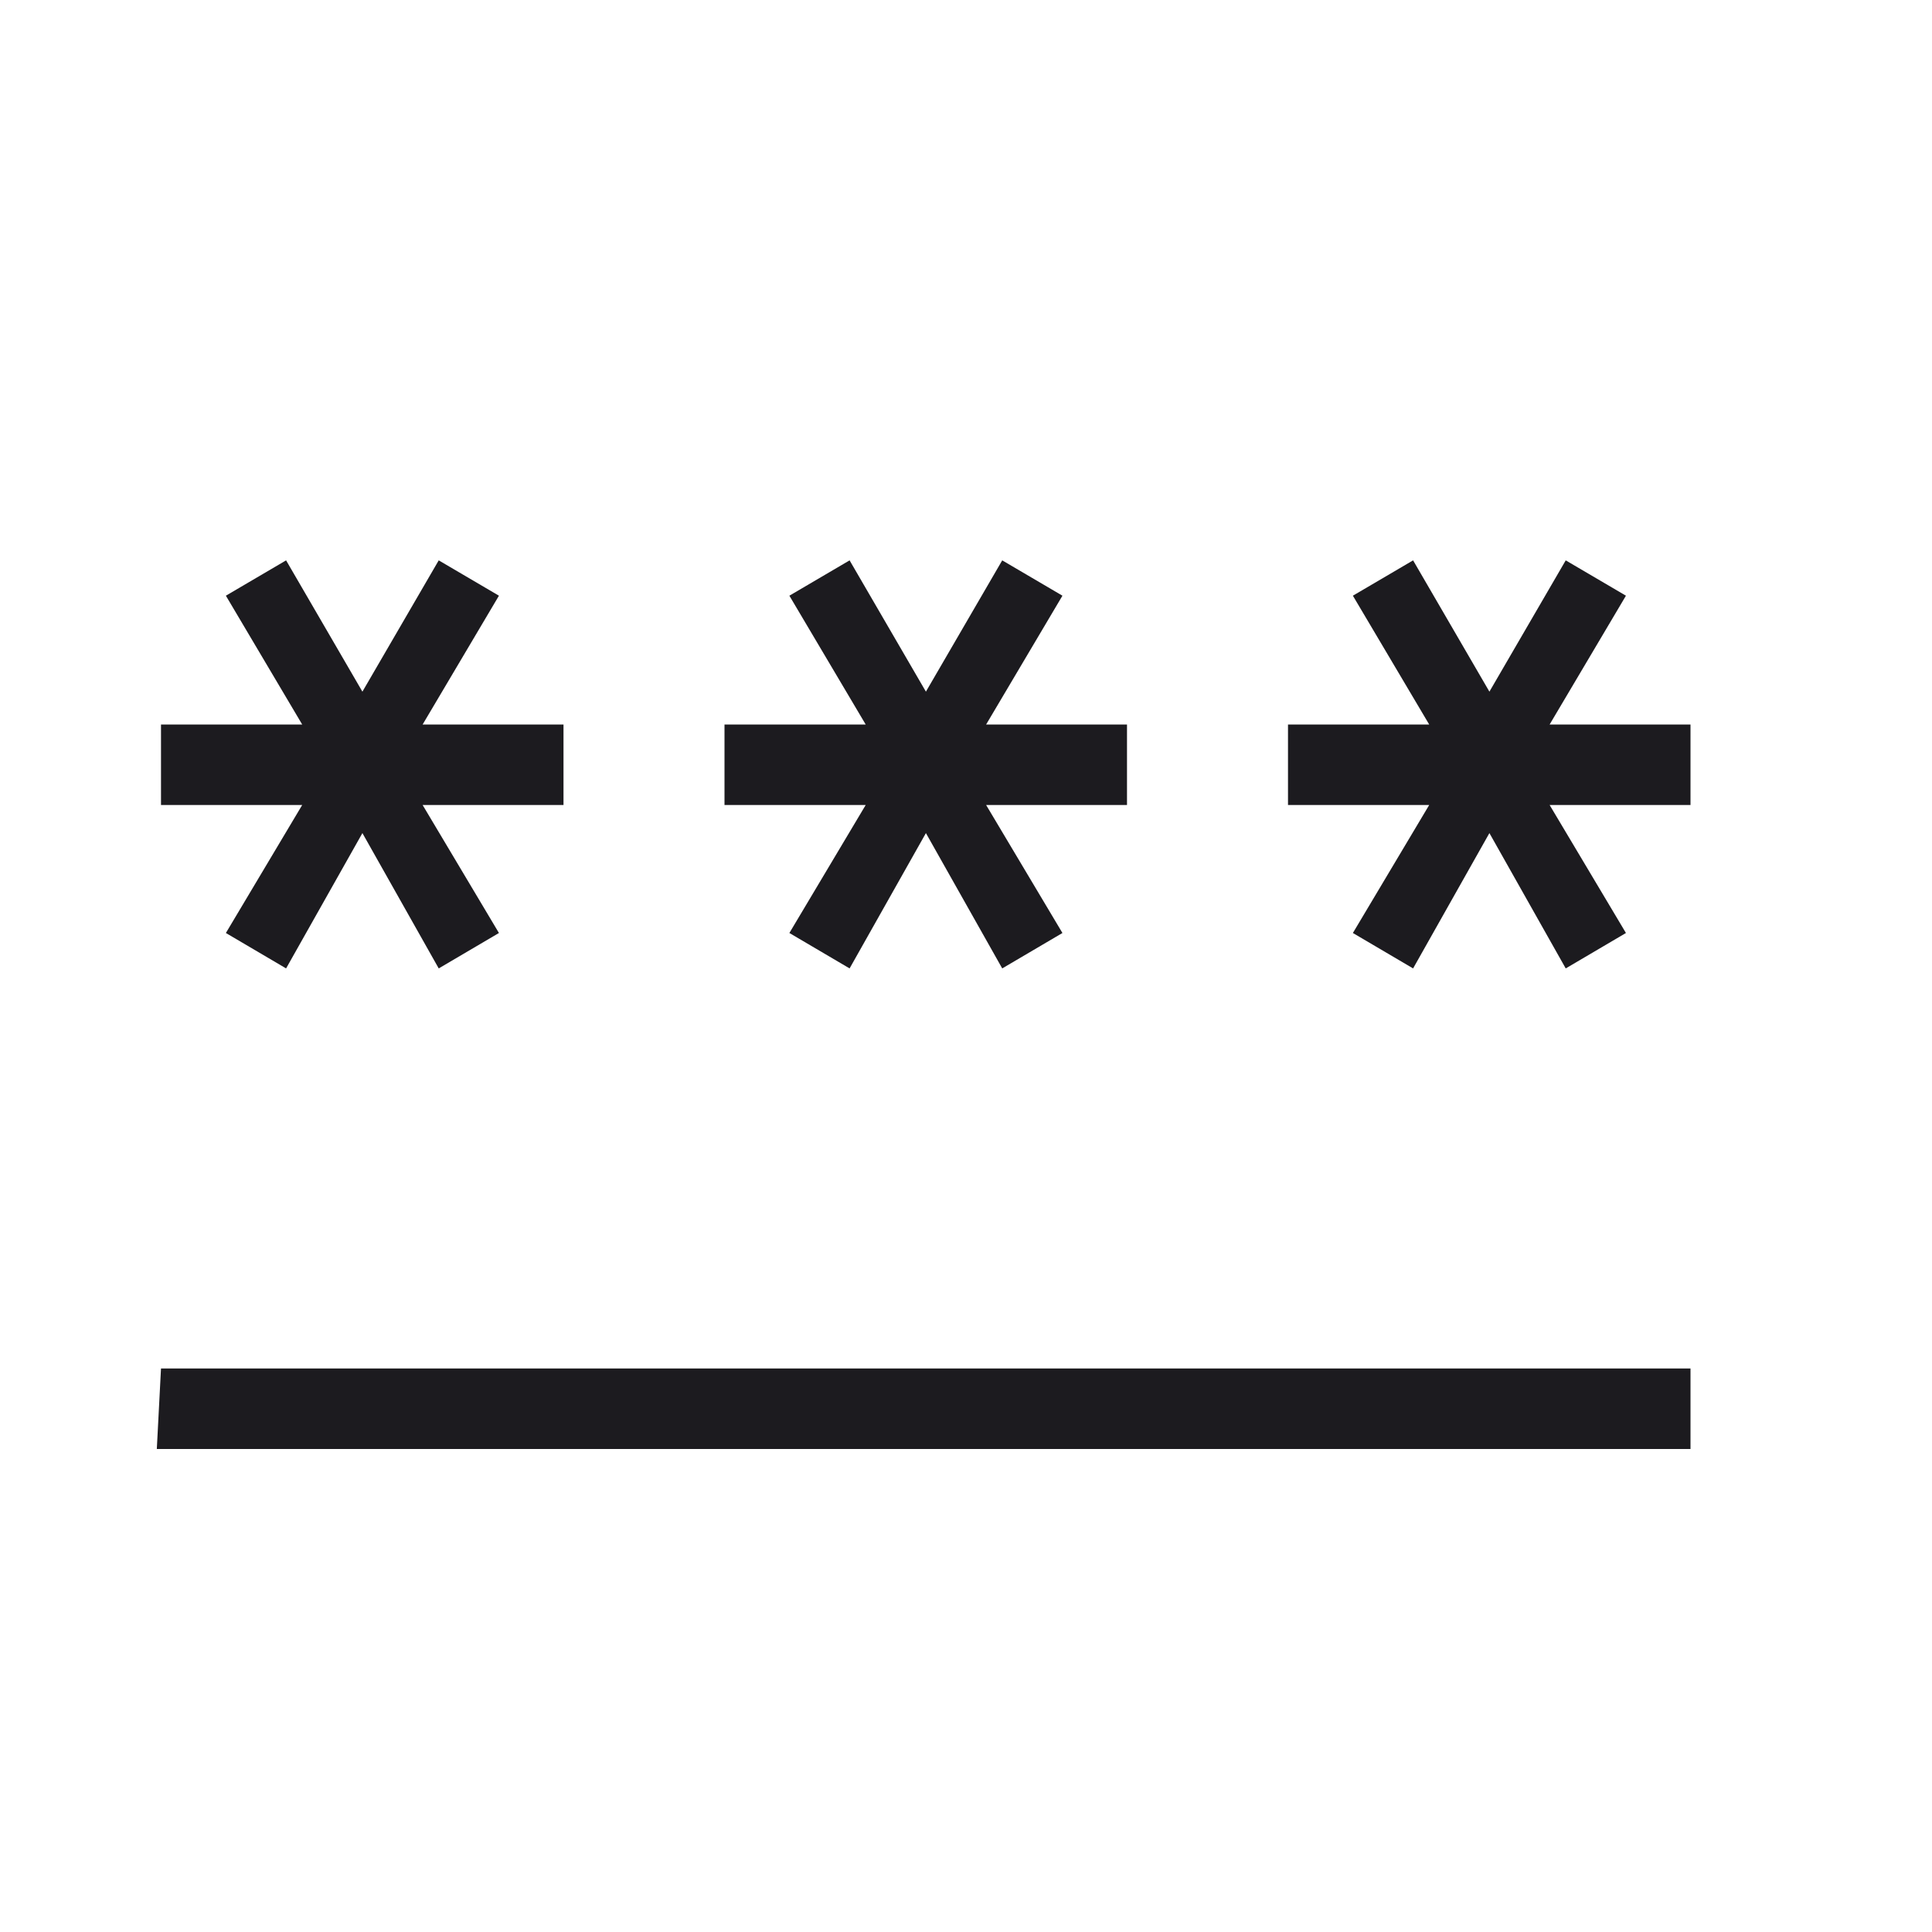 <svg width="24" height="24" viewBox="0 0 24 24" fill="none" xmlns="http://www.w3.org/2000/svg">
<mask id="mask0_605_3456" style="mask-type:alpha" maskUnits="userSpaceOnUse" x="0" y="0" width="24" height="24">
<rect width="24" height="24" fill="#D9D9D9"/>
</mask>
<g mask="url(#mask0_605_3456)">
<path d="M1.948 18L2 17H21V18H1.948ZM10.554 12.03L9.806 11.59L10.754 10H9V9H10.754L9.806 7.4L10.554 6.961L11.502 8.592L12.45 6.961L13.198 7.4L12.25 9H14V10H12.25L13.198 11.59L12.45 12.03L11.502 10.349L10.554 12.03Z" fill="#1C1B1F"/>
<path d="M2.806 11.59L3.554 12.03L4.502 10.349L5.45 12.03L6.198 11.59L5.25 10H7V9H5.25L6.198 7.4L5.45 6.961L4.502 8.592L3.554 6.961L2.806 7.4L3.754 9H2V10H3.754L2.806 11.59Z" fill="#1C1B1F"/>
<path d="M16.806 11.59L17.554 12.03L18.502 10.349L19.45 12.03L20.198 11.59L19.25 10H21V9H19.25L20.198 7.4L19.45 6.961L18.502 8.592L17.554 6.961L16.806 7.4L17.754 9H16V10H17.754L16.806 11.59Z" fill="#1C1B1F"/>
</g>
</svg>
